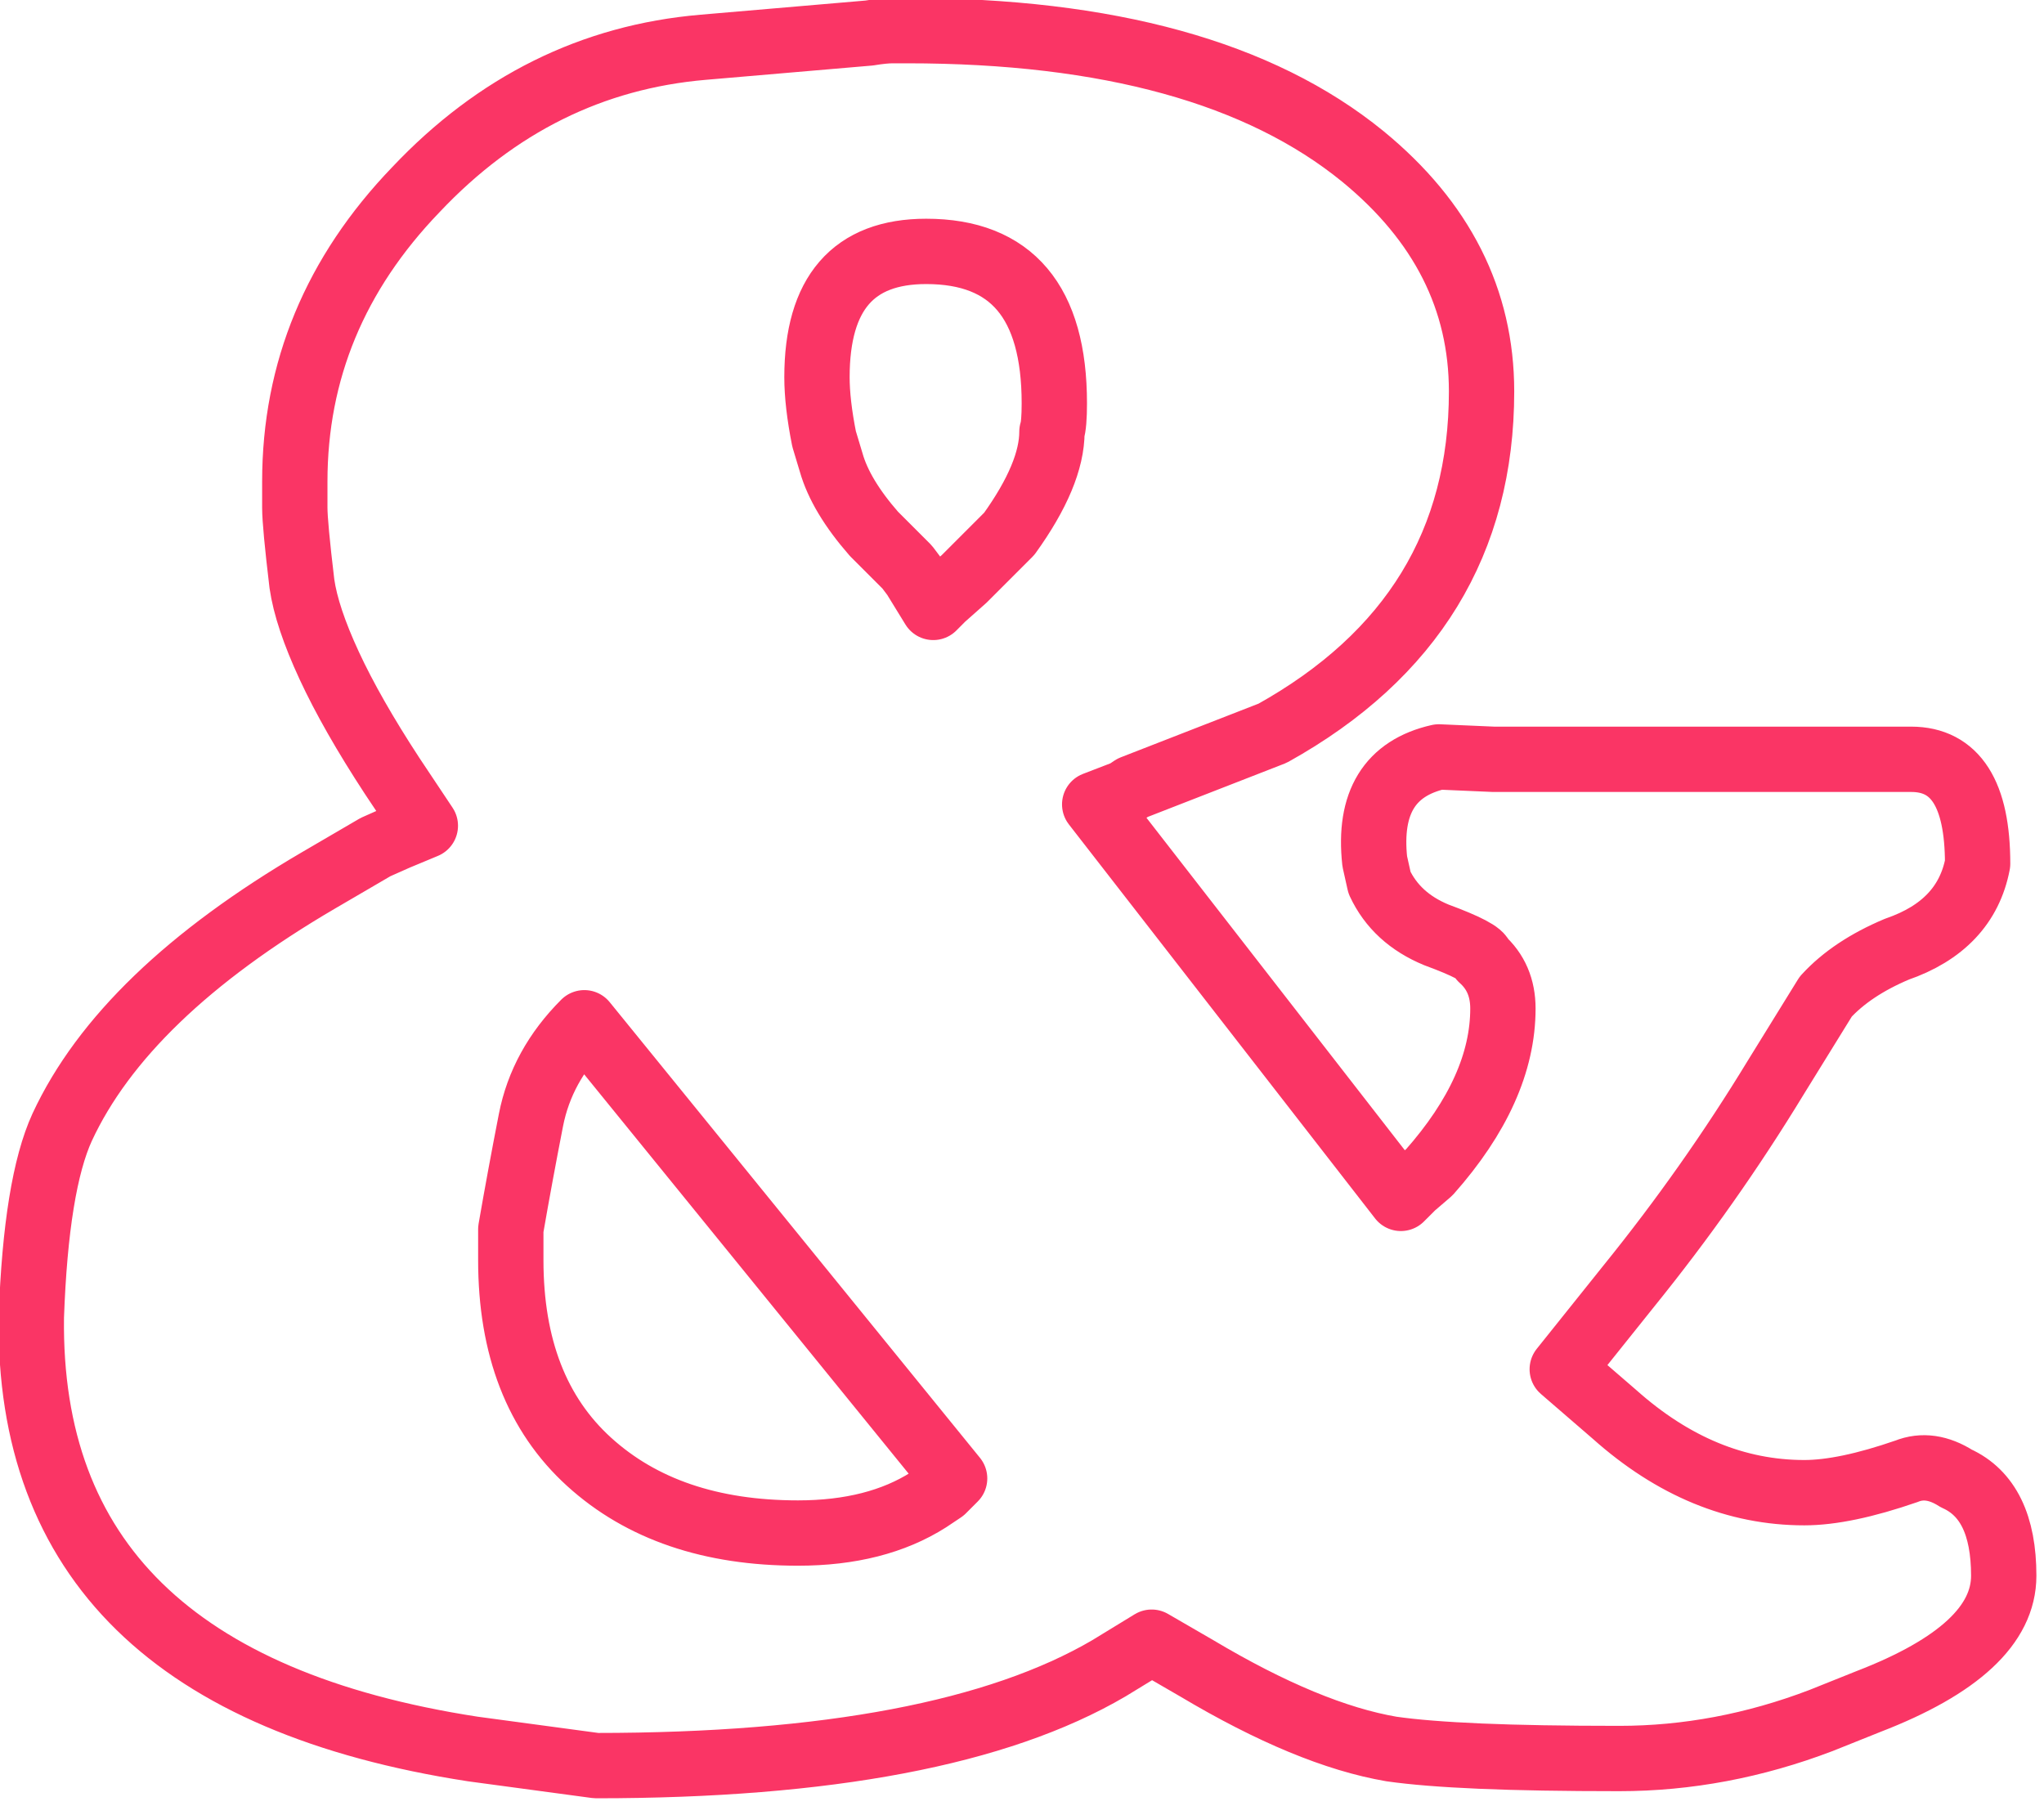 <?xml version="1.0" encoding="UTF-8" standalone="no"?>
<!DOCTYPE svg PUBLIC "-//W3C//DTD SVG 1.1//EN" "http://www.w3.org/Graphics/SVG/1.1/DTD/svg11.dtd">
<svg width="100%" height="100%" viewBox="0 0 361 319" version="1.1" xmlns="http://www.w3.org/2000/svg" xmlns:xlink="http://www.w3.org/1999/xlink" xml:space="preserve" xmlns:serif="http://www.serif.com/" style="fill-rule:evenodd;clip-rule:evenodd;stroke-linejoin:round;stroke-miterlimit:2;">
    <g transform="matrix(1,0,0,1,-4580.8,-25.948)">
        <g transform="matrix(1,0,0,1,1406.04,-6.804)">
            <g id="ampersand" transform="matrix(0.701,0,0,0.701,2507.81,-935.16)">
                <path d="M1456.26,1777.78C1456.26,1765.02 1452.27,1756.85 1444.3,1753.26C1439.91,1750.47 1435.73,1749.87 1431.74,1751.47C1421.38,1755.06 1412.8,1756.85 1406.03,1756.85C1388.88,1756.85 1372.94,1750.27 1358.19,1737.12L1345.03,1725.75L1361.78,1704.82C1368.55,1696.45 1375.03,1687.88 1381.21,1679.11C1387.39,1670.34 1393.27,1661.37 1398.85,1652.2L1411.41,1631.87C1415.79,1627.08 1421.77,1623.1 1429.35,1619.91C1440.91,1615.92 1447.69,1608.75 1449.68,1598.38C1449.68,1580.84 1444.1,1572.07 1432.94,1572.07L1327.69,1572.07L1313.93,1571.47C1301.58,1574.26 1296.19,1583.03 1297.79,1597.78L1298.99,1603.16C1301.78,1609.14 1306.56,1613.53 1313.34,1616.32C1320.91,1619.11 1324.7,1621.1 1324.7,1622.3C1328.29,1625.49 1330.08,1629.67 1330.08,1634.86C1330.08,1648.41 1323.9,1662.17 1311.54,1676.12L1307.36,1679.71L1304.37,1682.7L1227.23,1583.43L1235,1580.44L1236.79,1579.24L1272.08,1565.49C1307.16,1545.95 1324.7,1517.25 1324.7,1479.38C1324.7,1456.26 1314.73,1436.52 1294.8,1420.18C1268.89,1399.05 1230.61,1388.48 1179.98,1388.48L1176.39,1388.48C1174.8,1388.48 1172.81,1388.68 1170.41,1389.08L1128.56,1392.67C1100.65,1395.06 1076.53,1407.02 1056.2,1428.55C1035.87,1449.68 1025.7,1474.19 1025.7,1502.1L1025.7,1508.68C1025.7,1511.47 1026.3,1517.85 1027.49,1527.82C1028.29,1533.4 1030.58,1540.27 1034.37,1548.45C1038.16,1556.62 1043.44,1565.89 1050.22,1576.25L1058.59,1588.81L1051.41,1591.8L1046.03,1594.19L1031.68,1602.57C998.988,1621.7 977.46,1642.43 967.095,1664.76C962.71,1674.33 960.118,1690.27 959.321,1712.6C958.524,1773.59 995.6,1809.87 1070.55,1821.43L1101.64,1825.62C1159.85,1825.62 1202.91,1817.45 1230.81,1801.1L1241.58,1794.52L1252.94,1801.1C1271.68,1812.27 1288.02,1819.04 1301.98,1821.43C1307.56,1822.23 1315.03,1822.83 1324.4,1823.23C1333.77,1823.63 1345.43,1823.83 1359.38,1823.83C1376.53,1823.83 1393.47,1820.64 1410.21,1814.26L1422.17,1809.47C1444.9,1800.7 1456.26,1790.14 1456.26,1777.78ZM1216.46,1489.54C1216.46,1496.72 1212.87,1505.29 1205.7,1515.26L1194.34,1526.62L1188.95,1531.4L1186.56,1533.8L1181.78,1526.02L1179.98,1523.63L1171.61,1515.26C1166.03,1508.88 1162.44,1502.9 1160.85,1497.32L1159.05,1491.34C1157.86,1485.36 1157.26,1480.17 1157.26,1475.79C1157.26,1454.66 1166.43,1444.1 1184.77,1444.1C1206.3,1444.1 1217.06,1456.85 1217.06,1482.37C1217.06,1485.96 1216.86,1488.35 1216.46,1489.54ZM1191.94,1753.26L1188.95,1756.25L1185.37,1758.64C1176.59,1764.23 1165.63,1767.02 1152.48,1767.02C1130.55,1767.02 1113.01,1761.04 1099.85,1749.08C1086.69,1737.12 1080.12,1720.17 1080.12,1698.25L1080.12,1690.47C1081.71,1681.3 1083.41,1672.13 1085.2,1662.96C1086.99,1653.8 1091.48,1645.62 1098.65,1638.45L1191.94,1753.26Z" style="fill:none;fill-rule:nonzero;stroke:rgb(250,53,101);stroke-width:16.46px;"/>
            </g>
        </g>
    </g>
</svg>
